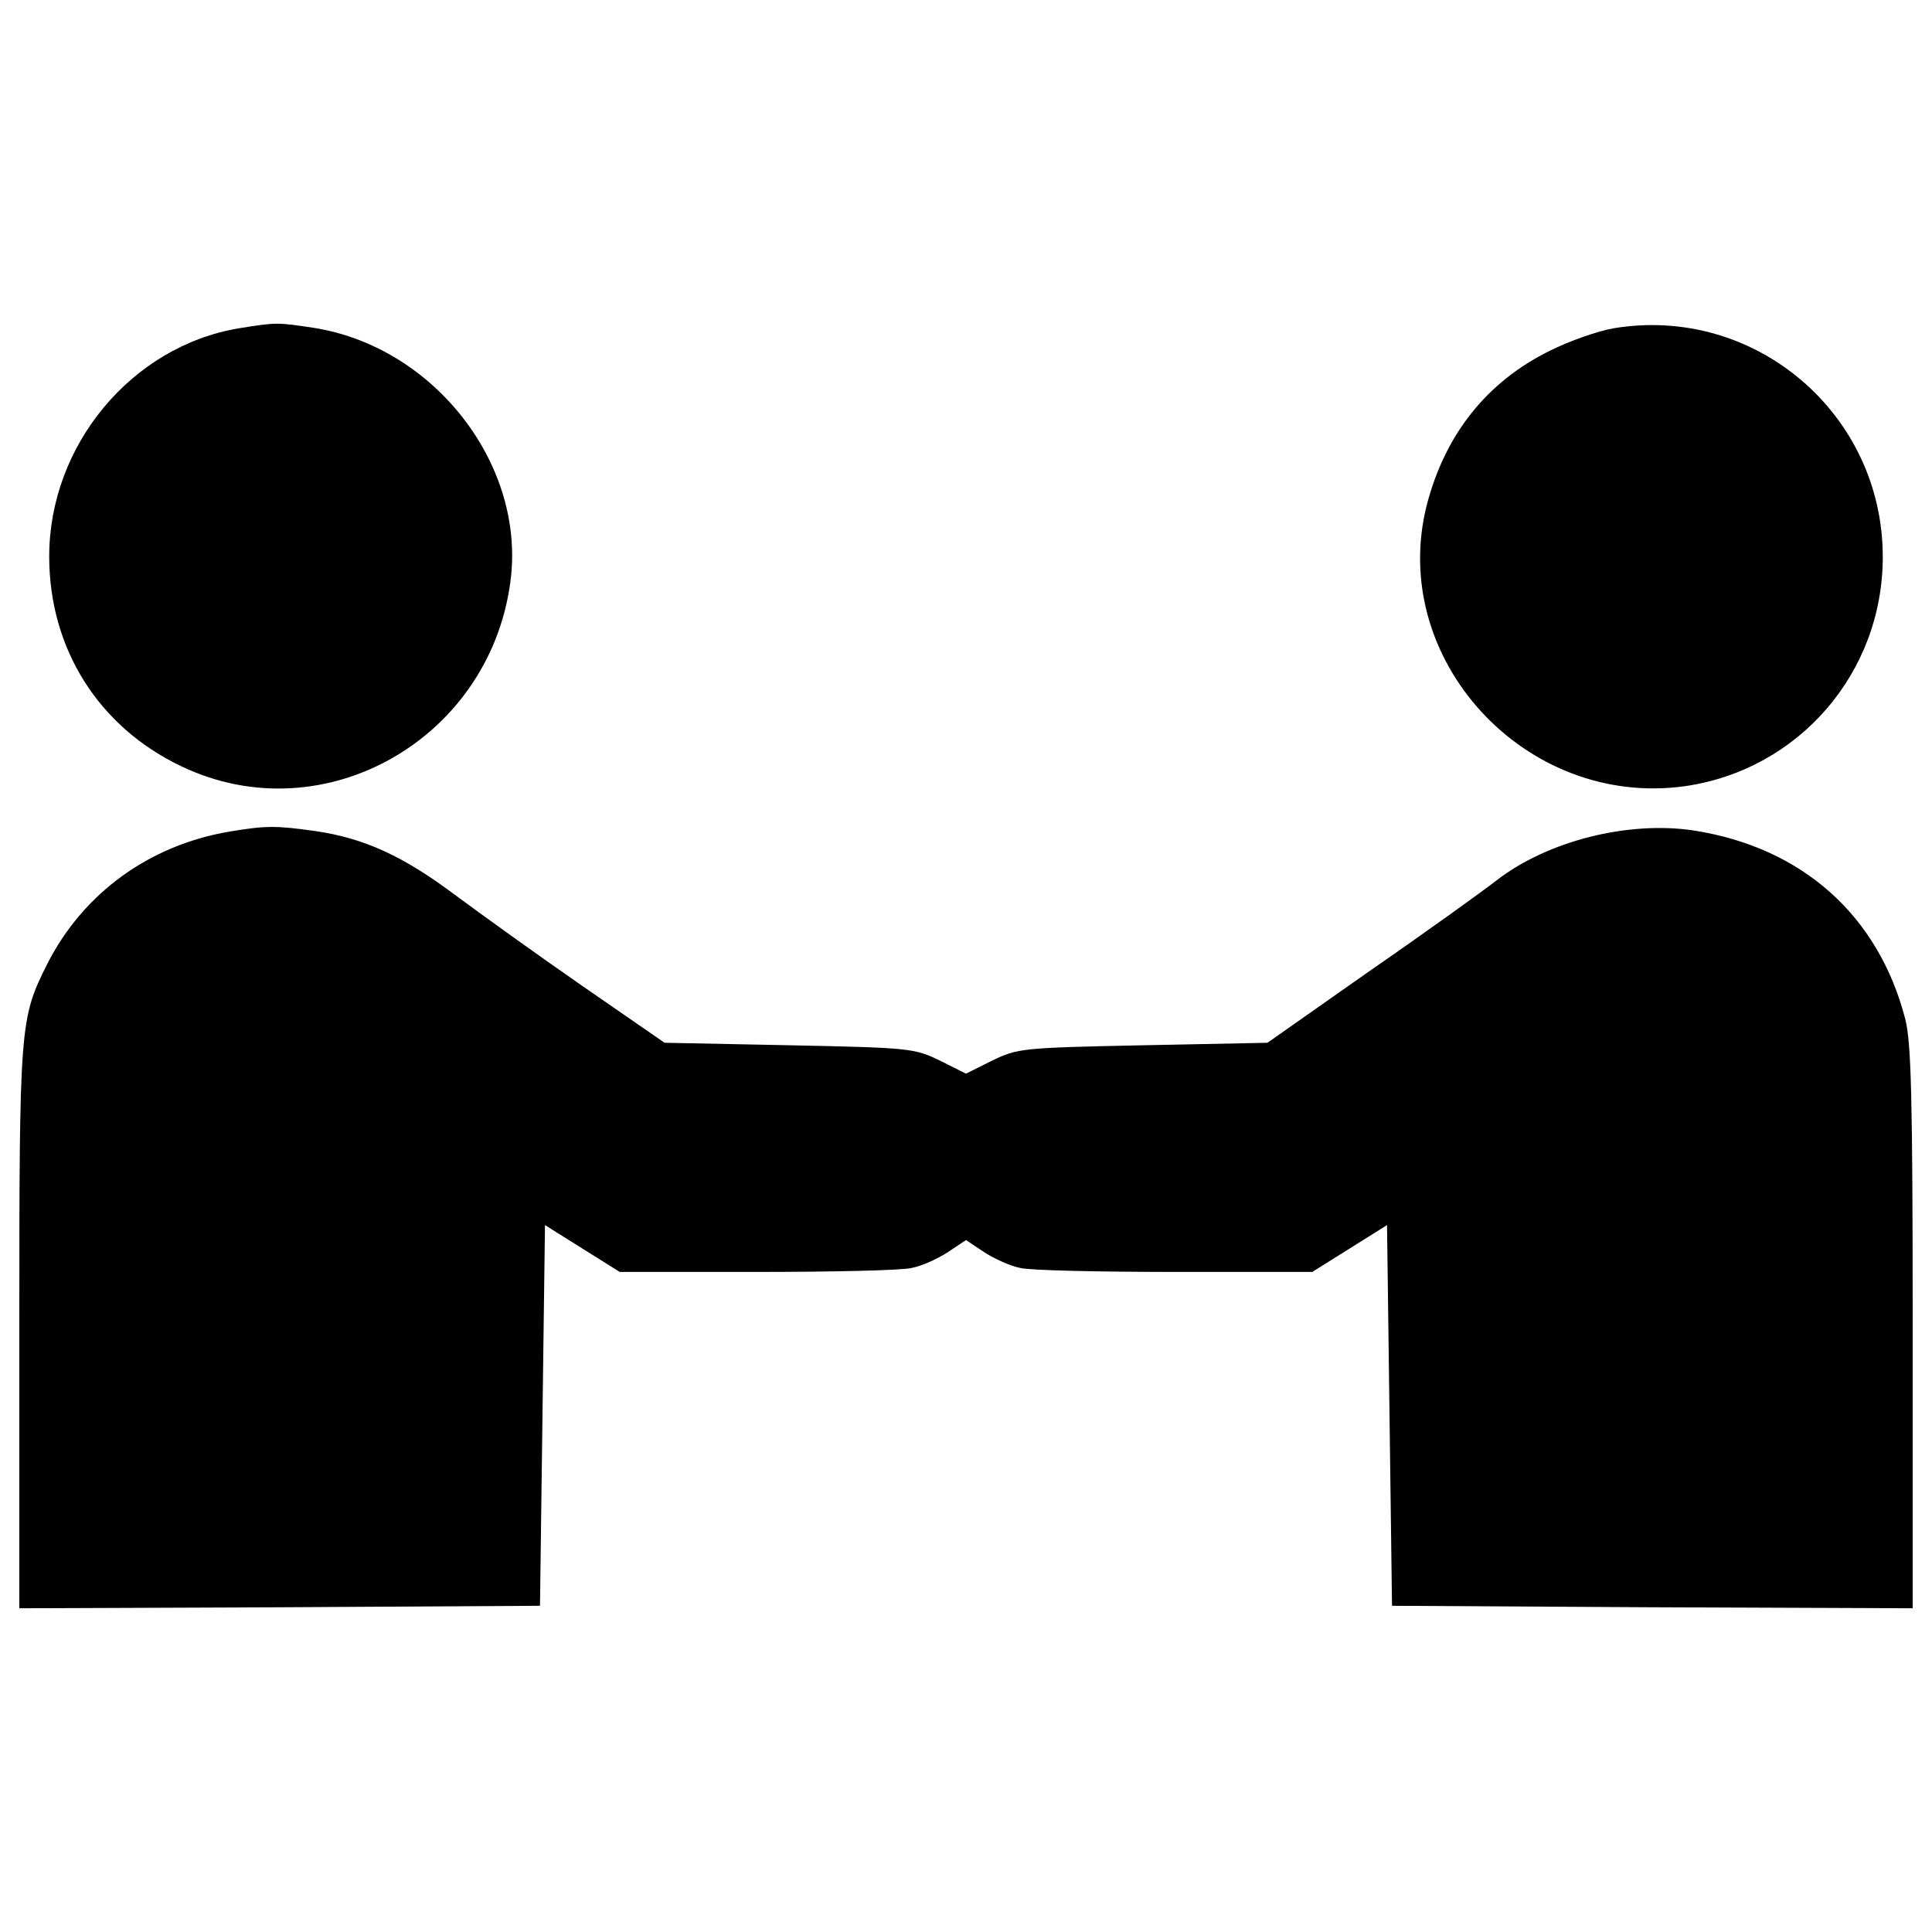 <?xml version="1.0" encoding="utf-8"?>
<!-- Svg Vector Icons : http://www.onlinewebfonts.com/icon -->
<!DOCTYPE svg PUBLIC "-//W3C//DTD SVG 1.1//EN" "http://www.w3.org/Graphics/SVG/1.1/DTD/svg11.dtd">
<svg version="1.1" xmlns="http://www.w3.org/2000/svg" xmlns:xlink="http://www.w3.org/1999/xlink" x="0px" y="0px" viewBox="0 0 1000 1000" enable-background="new 0 0 1000 1000" xml:space="preserve">
<g><g transform="translate(0,511) scale(0.1,-0.1)"><path d="M1237.3,3410.9c-557.1-92.9-982.6-606.1-982.6-1181.2c0-477.1,255.3-882,683.4-1085.7c742.7-355.9,1617,149.6,1707.3,985.2c61.9,595.7-410.1,1188.9-1023.8,1284.3C1433.3,3441.8,1430.7,3441.8,1237.3,3410.9z"/><path d="M8352.6,3410.9c-77.4-12.9-226.9-64.5-330.1-116.1c-325-159.9-541.6-430.7-637-796.9C7181.8,1701,7893.6,924.8,8721.4,1040.8c590.6,85.1,1023.8,588,1023.8,1186.3C9745.3,2969.9,9082.5,3532.1,8352.6,3410.9z"/><path d="M1190.9,806.2c-417.8-69.6-760.8-319.8-946.5-686C102.6-163.5,100-189.3,100-1762.5v-1451.9l1348.8,5.2l1346.2,7.7l12.9,985.2l12.9,985.2l193.4-121.2l193.4-121.2h709.2c389.4,0,750.5,7.7,802.1,20.6c54.2,10.3,136.7,49,188.3,82.5l92.8,61.9l92.8-61.9c51.6-33.5,134.1-72.2,188.3-82.5c51.6-12.9,412.6-20.6,802.1-20.6h709.2l193.4,121.2l193.4,121.2l12.9-985.2l12.9-985.2l1346.2-7.7l1348.8-5.2v1451.9c0,1204.4-7.7,1477.8-38.7,1598.9C9722,372.9,9327.5,723.6,8767.8,811.3c-340.4,51.6-758.2-54.2-1021.3-257.9c-69.6-54.2-366.2-268.2-657.6-469.4l-528.7-371.4l-644.7-12.9c-629.3-12.9-647.3-15.5-781.4-79.9L5000-447.2l-134.1,67.1c-134.1,64.5-152.2,67-781.4,79.9l-644.7,12.9l-425.5,294c-234.7,162.5-531.3,376.5-660.2,472c-268.2,201.2-471.9,294-724.7,330.1C1428.2,837.1,1376.6,837.1,1190.9,806.2z"/></g></g>
</svg>